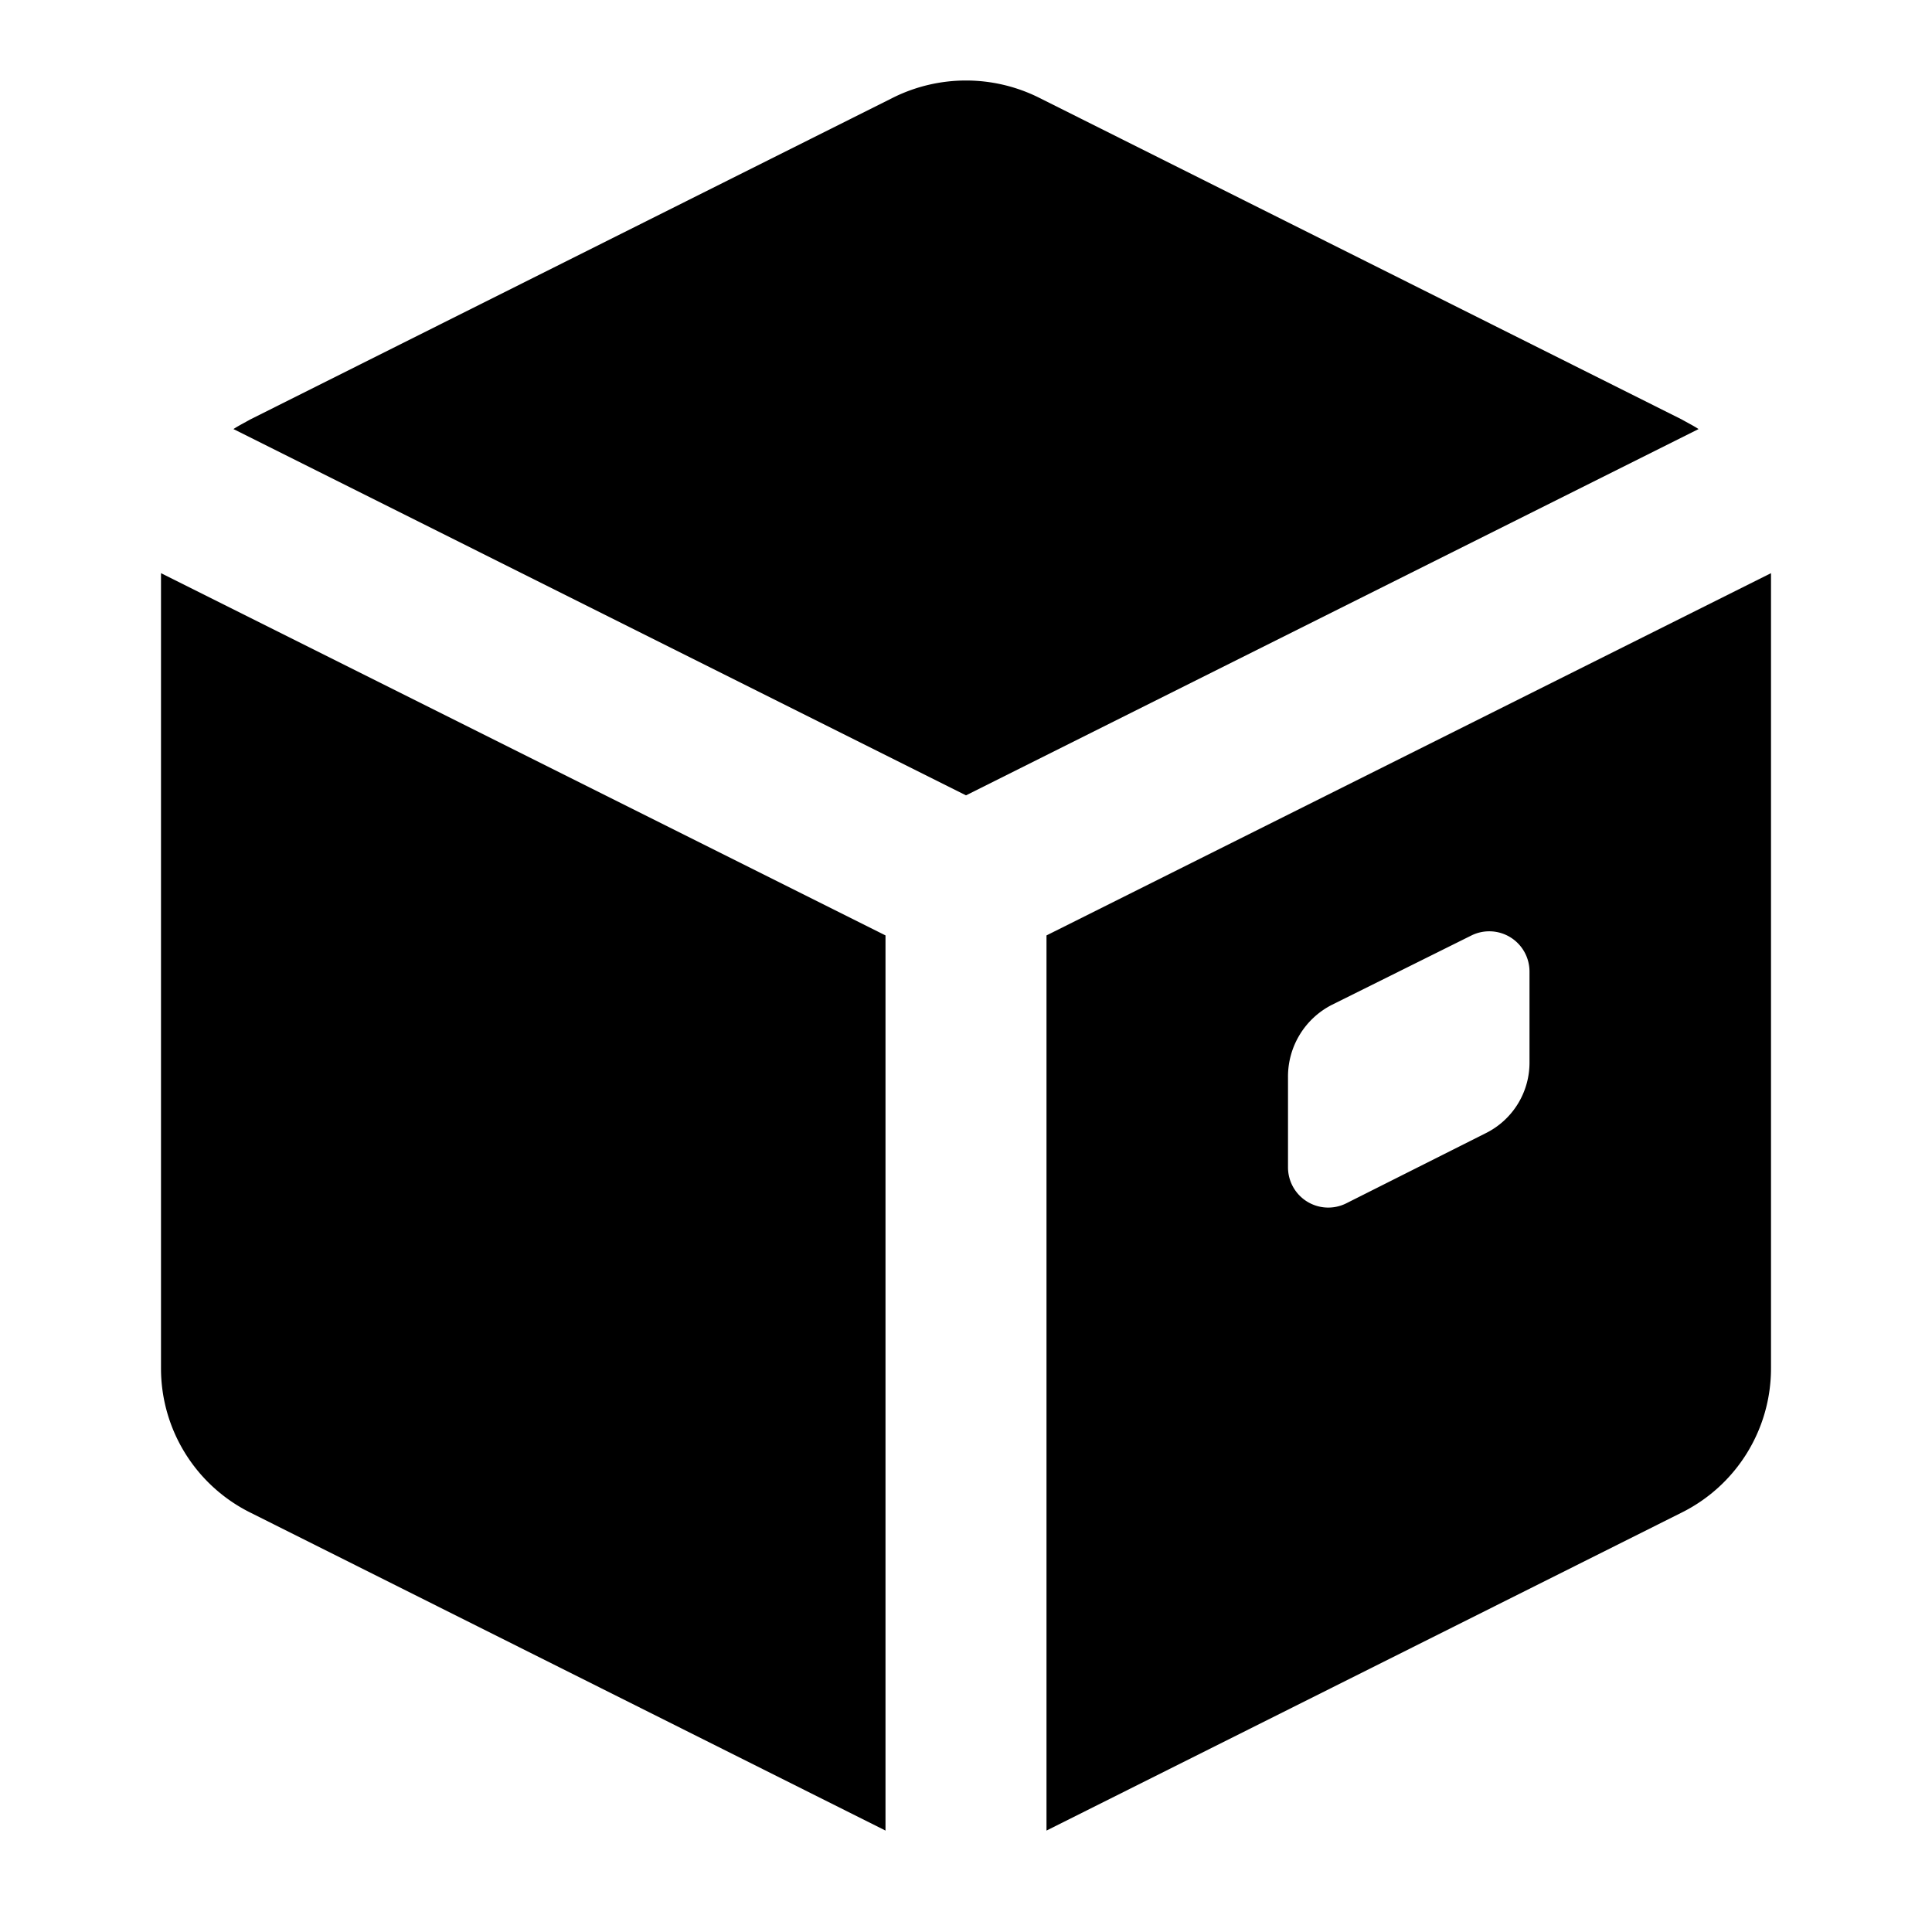 <svg width="24" height="24" viewBox="0 0 24 24" fill="none" xmlns="http://www.w3.org/2000/svg">
    <path d="M12 9.88 2.9 5.33c.06-.04.14-.08.21-.12l7.99-4a2.034 2.034 0 0 1 1.8 0l7.99 4c.07.04.15.08.21.12L12 9.88zM2 7.12l9 4.5v11.12l-7.89-3.95A2 2 0 0 1 2 17V7.12zm11 4.5v11.12l7.89-3.95A2 2 0 0 0 22 17V7.12l-9 4.5zm6 1.57a.978.978 0 0 1-.55.89l-1.73.87a.5.5 0 0 1-.72-.45v-1.12a1 1 0 0 1 .55-.9l1.73-.86a.5.5 0 0 1 .72.45v1.12z" fill="currentColor"/>
</svg>
